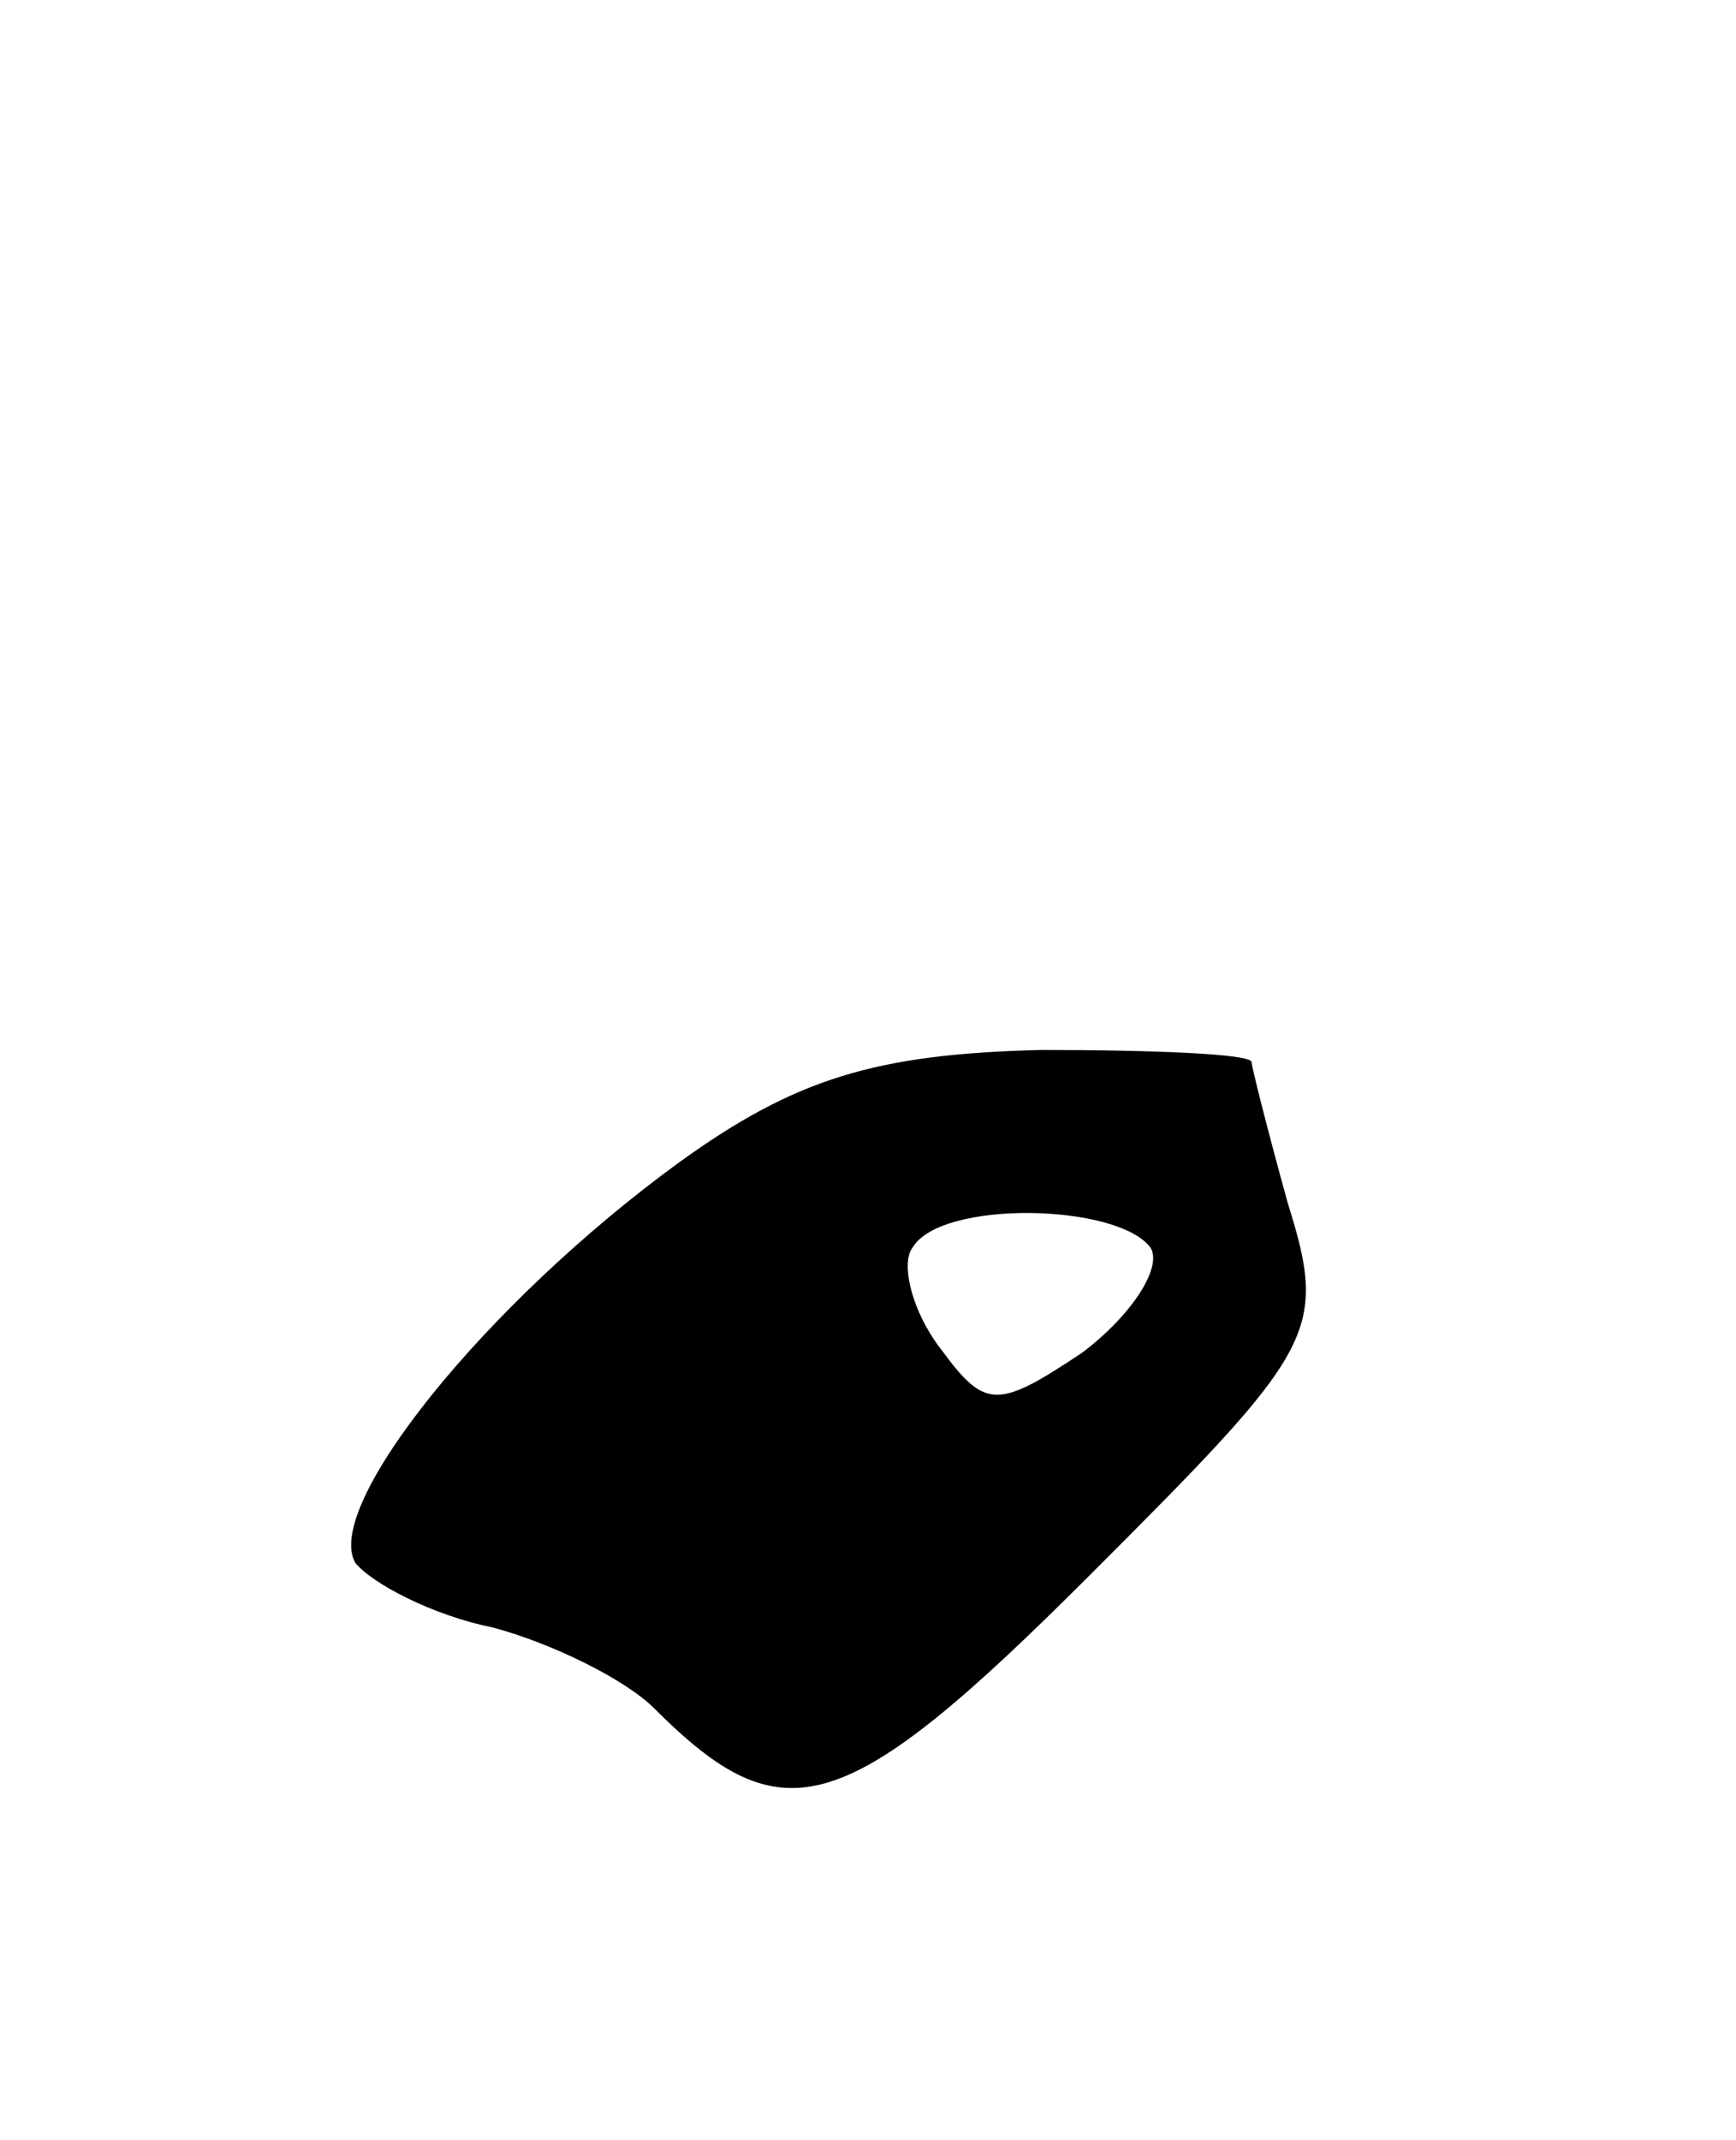 <svg version="1.0" xmlns="http://www.w3.org/2000/svg"
 width="43pt" height="53pt" viewBox="0 0 43 53"
 preserveAspectRatio="xMidYMid meet">
<g transform="translate(0,53) scale(0.1,-0.1)"
fill="#000000" stroke="none">
<path d="M168 242 c-48 -35 -88 -85 -80 -99 4 -5 19 -13 34 -16 15 -4 33 -13
40 -20 32 -32 47 -28 108 33 56 56 59 60 49 92 -5 18 -9 34 -9 35 0 2 -24 3
-52 3 -41 -1 -61 -7 -90 -28z m117 -21 c3 -5 -5 -17 -17 -26 -21 -14 -24 -14
-35 1 -7 9 -10 21 -7 25 7 12 51 11 59 0z"/>
</g>
</svg>
